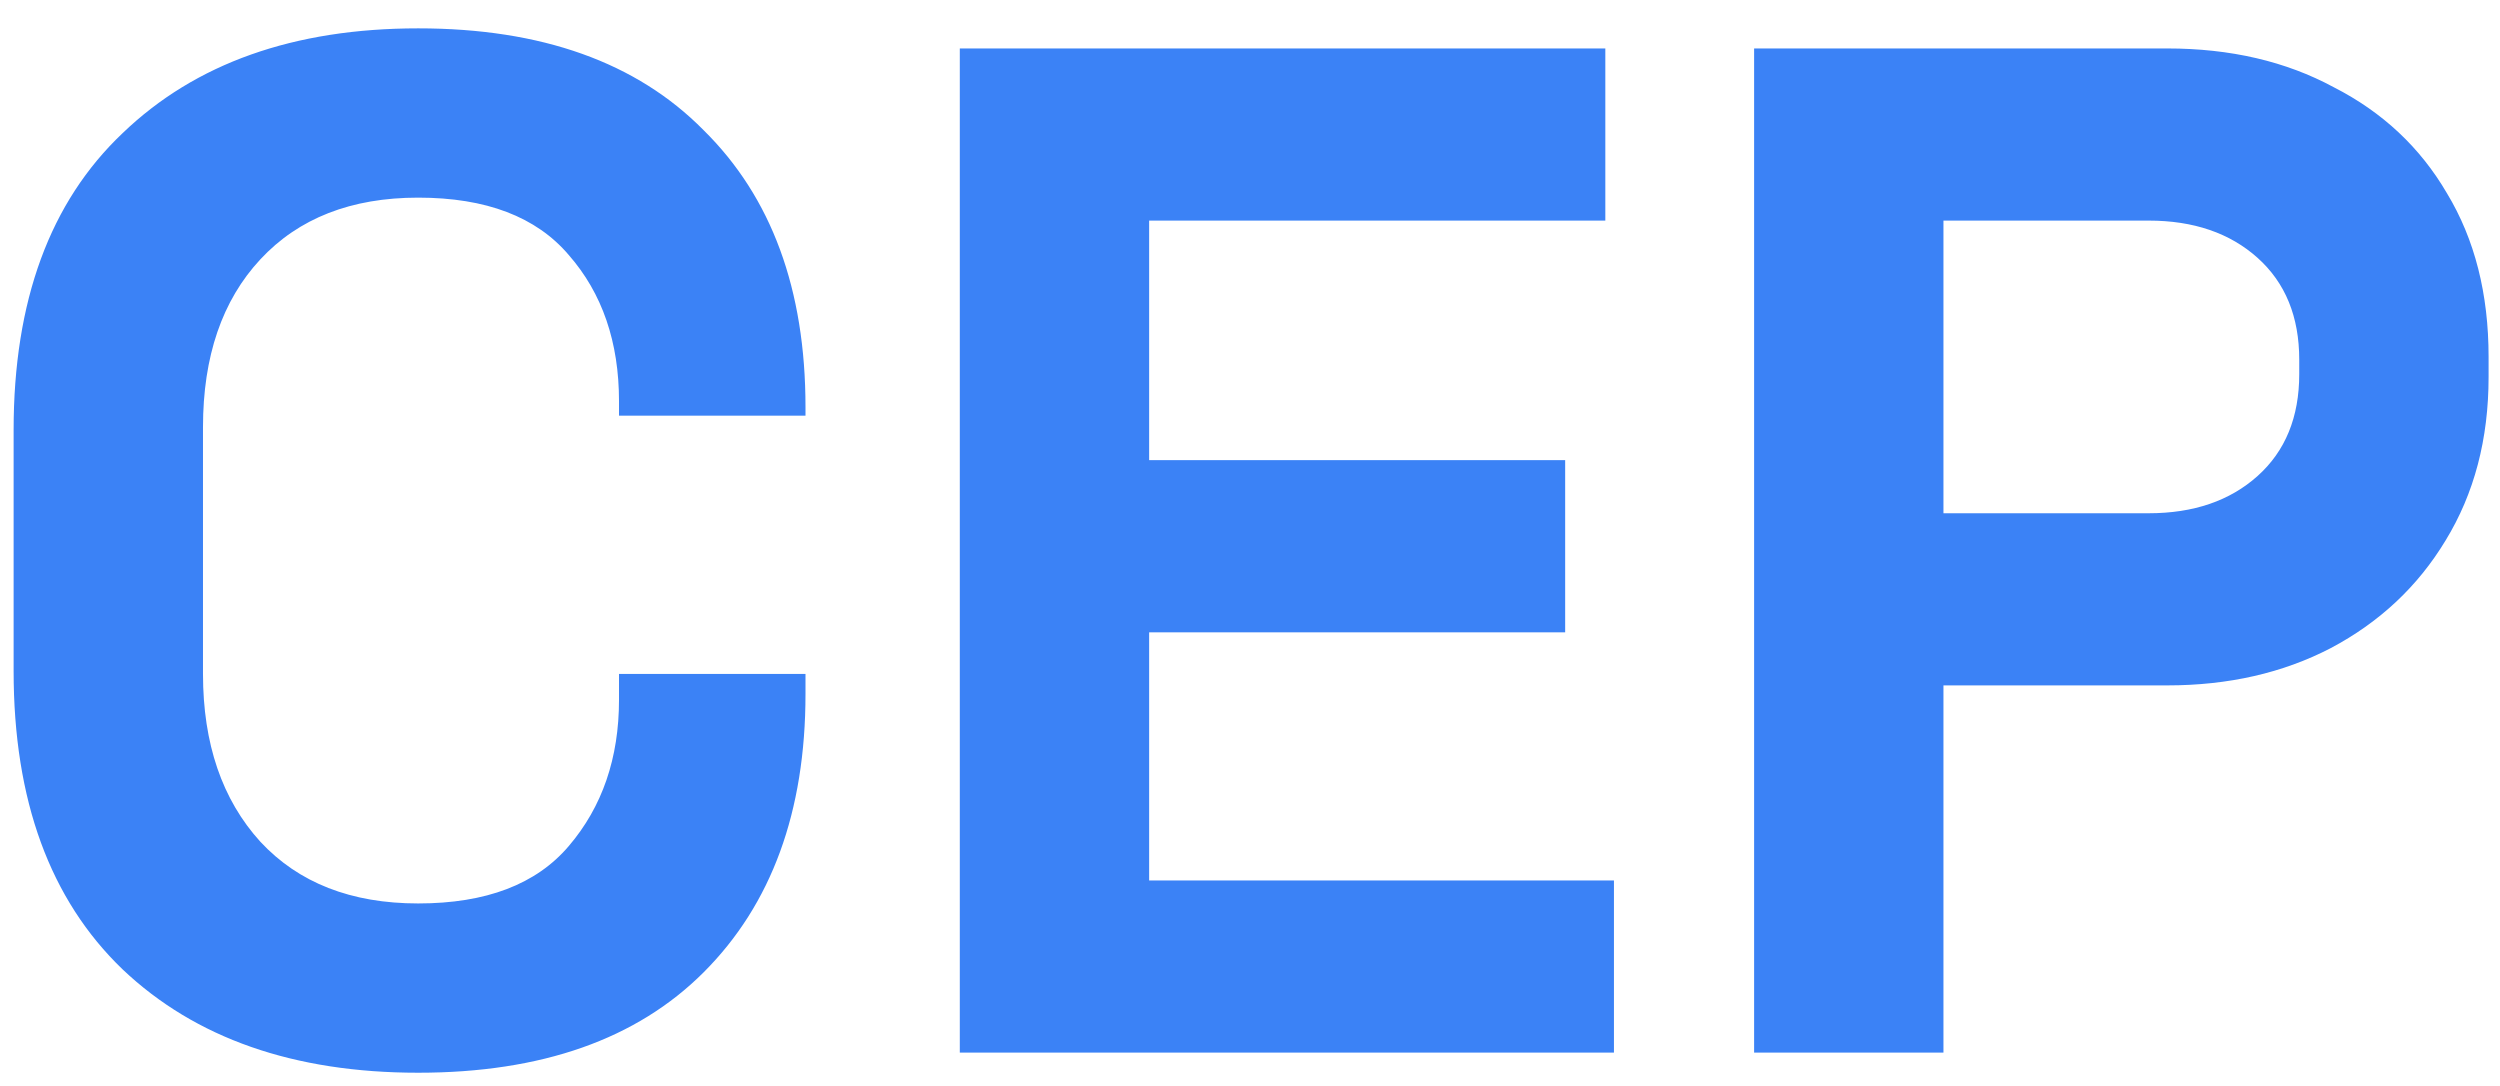 <svg width="76" height="33" viewBox="0 0 76 33" fill="none" xmlns="http://www.w3.org/2000/svg">
<path d="M12.713 32.611C8.933 32.611 5.938 31.564 3.729 29.471C1.519 27.348 0.414 24.325 0.414 20.4V13.073C0.414 9.148 1.519 6.139 3.729 4.046C5.938 1.924 8.933 0.862 12.713 0.862C16.463 0.862 19.356 1.895 21.391 3.959C23.455 5.994 24.487 8.799 24.487 12.376V12.637H18.818V12.201C18.818 10.399 18.309 8.916 17.291 7.753C16.303 6.59 14.777 6.008 12.713 6.008C10.677 6.008 9.078 6.634 7.915 7.884C6.752 9.134 6.171 10.835 6.171 12.986V20.487C6.171 22.609 6.752 24.31 7.915 25.589C9.078 26.84 10.677 27.465 12.713 27.465C14.777 27.465 16.303 26.883 17.291 25.72C18.309 24.528 18.818 23.045 18.818 21.272V20.487H24.487V21.098C24.487 24.674 23.455 27.494 21.391 29.558C19.356 31.593 16.463 32.611 12.713 32.611ZM29.178 32V1.473H48.802V6.706H34.934V13.989H47.581V19.222H34.934V26.767H49.064V32H29.178ZM53.325 32V1.473H65.885C67.803 1.473 69.49 1.865 70.943 2.65C72.426 3.406 73.575 4.482 74.389 5.878C75.232 7.273 75.653 8.93 75.653 10.849V11.46C75.653 13.35 75.217 15.007 74.345 16.431C73.502 17.827 72.339 18.917 70.856 19.702C69.403 20.458 67.745 20.836 65.885 20.836H59.081V32H53.325ZM59.081 15.603H65.318C66.684 15.603 67.789 15.225 68.632 14.469C69.475 13.713 69.897 12.681 69.897 11.373V10.936C69.897 9.628 69.475 8.596 68.632 7.84C67.789 7.084 66.684 6.706 65.318 6.706H59.081V15.603Z" fill="#3B82F6"/>
</svg>